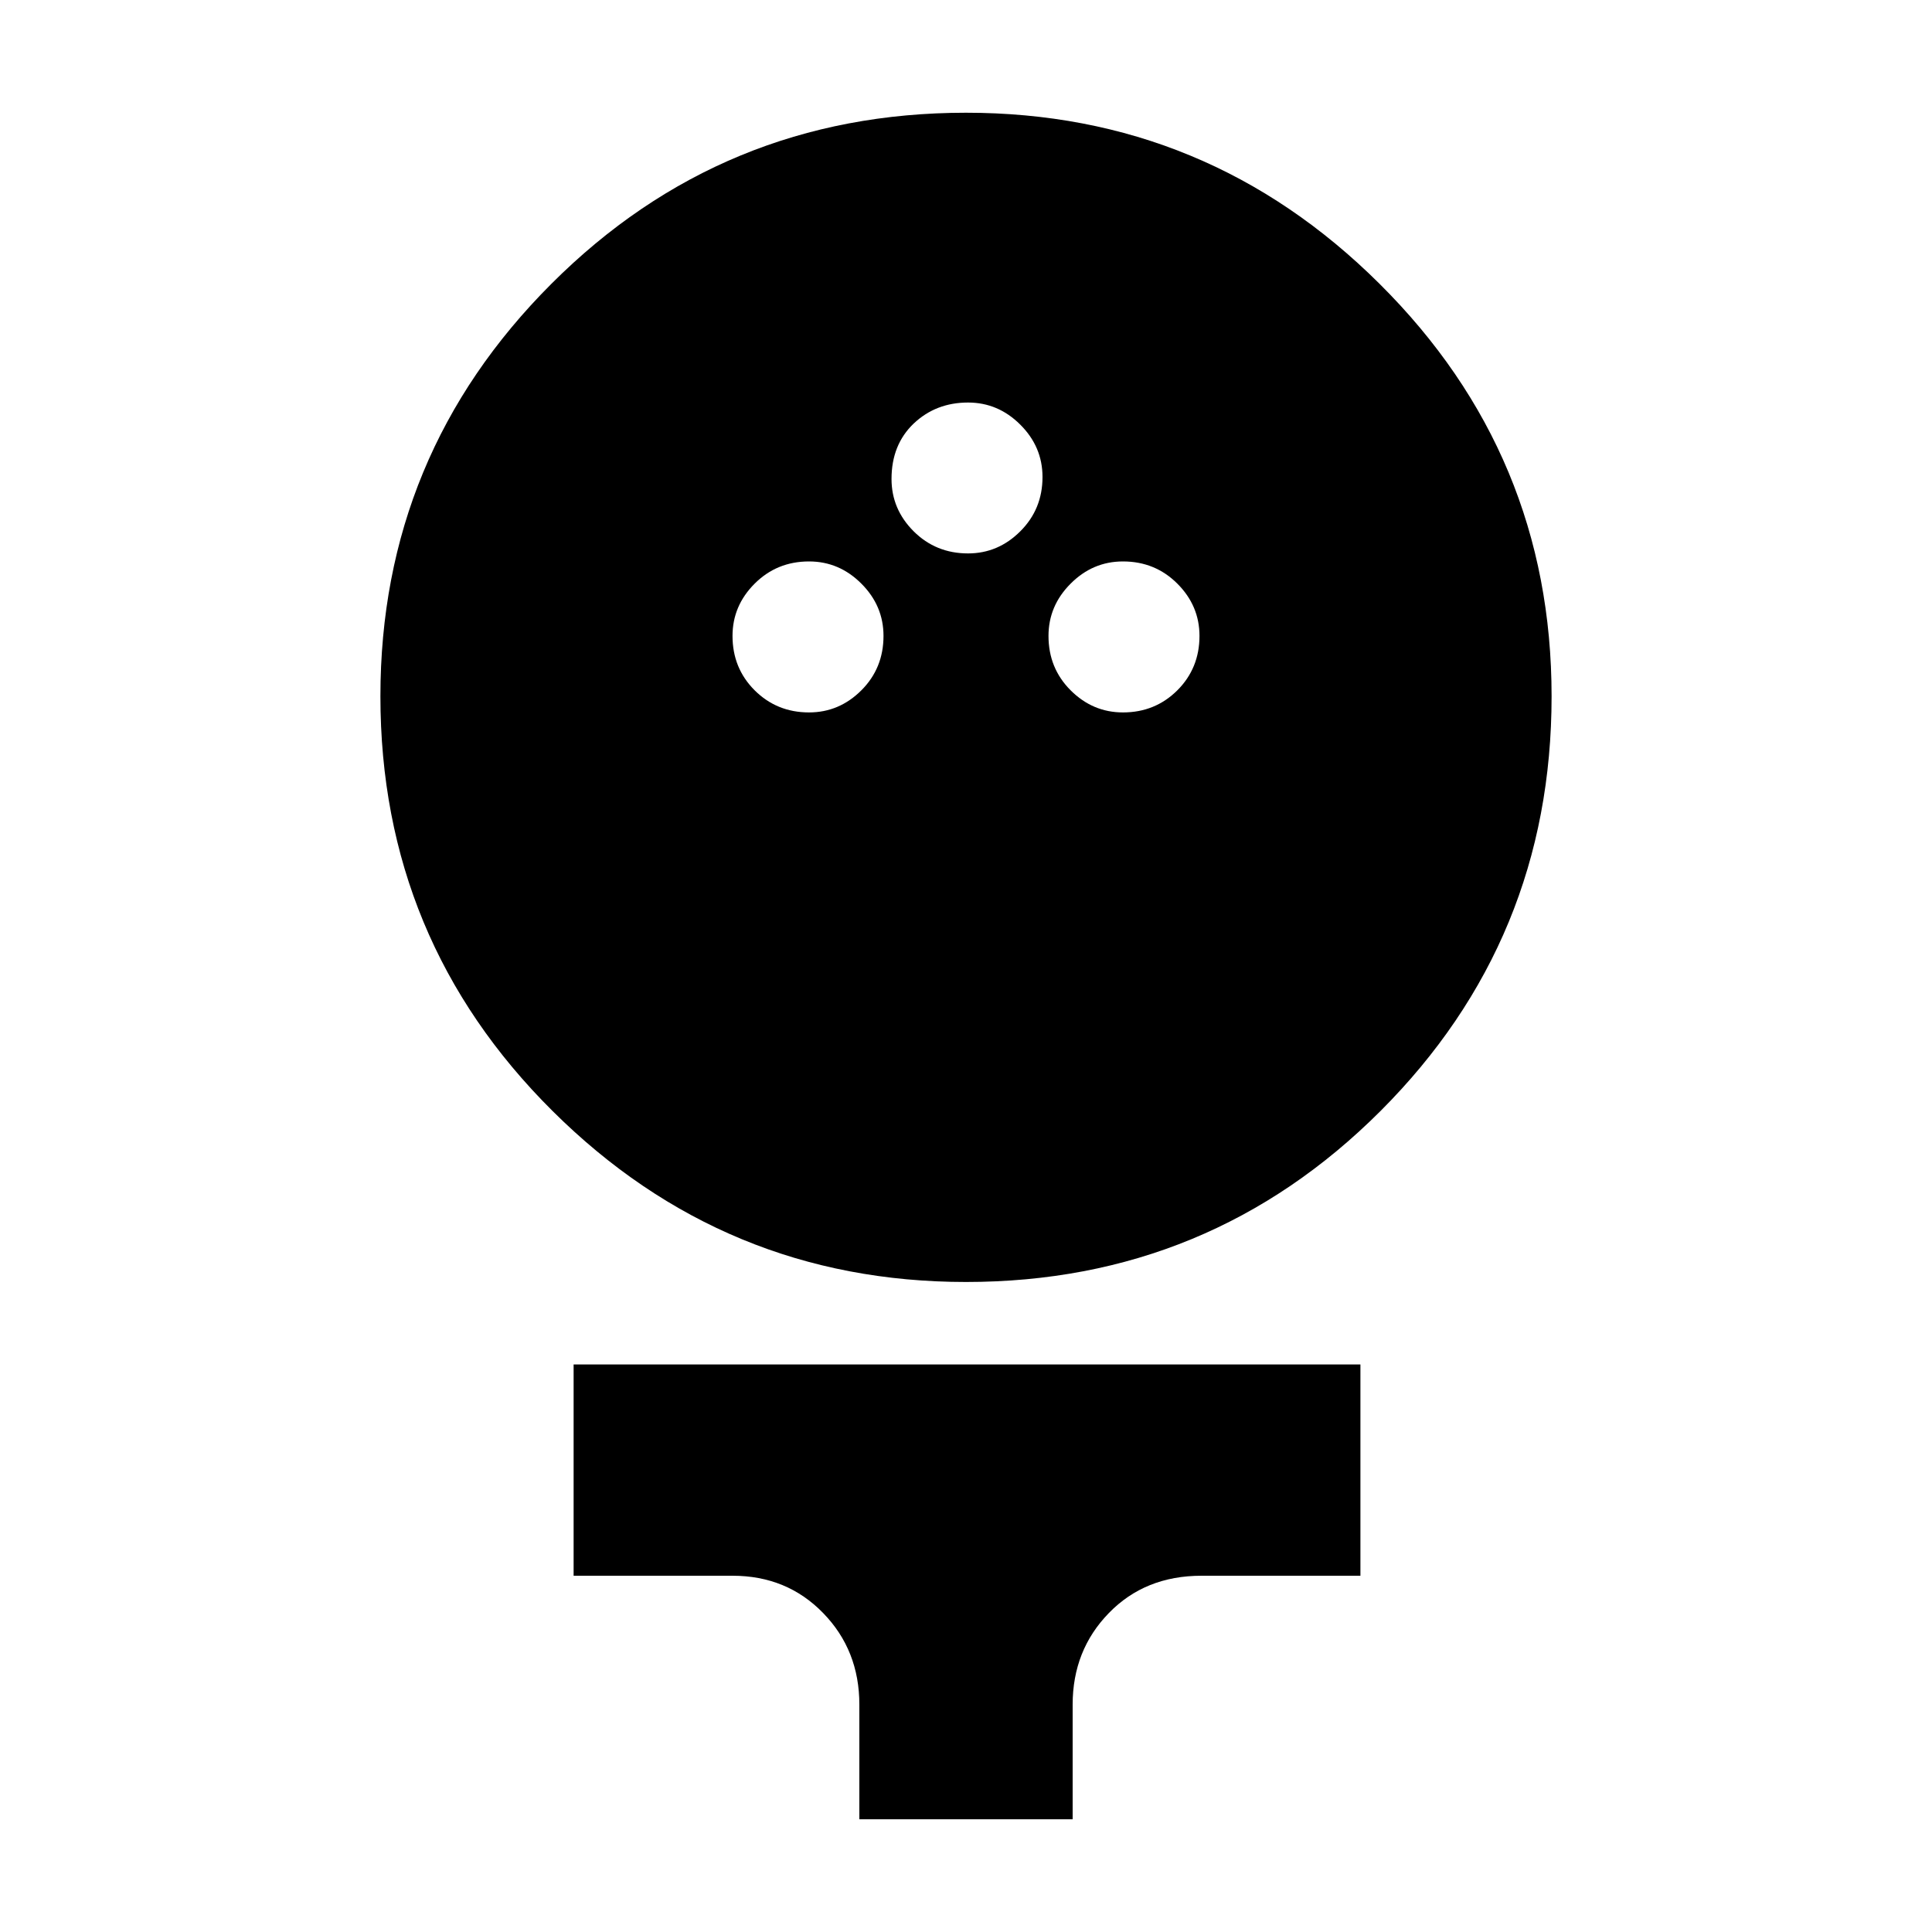 <svg xmlns="http://www.w3.org/2000/svg" height="20" width="20"><path d="M10 13.271q-2.5 0-4.281-1.771-1.781-1.771-1.781-4.292 0-2.5 1.77-4.27Q7.479 1.167 10 1.167q2.5 0 4.281 1.771 1.781 1.77 1.781 4.27 0 2.521-1.77 4.292-1.771 1.771-4.292 1.771ZM8.375 7.375q.313 0 .542-.229.229-.229.229-.563 0-.312-.229-.541-.229-.23-.542-.23-.333 0-.563.23-.229.229-.229.541 0 .334.229.563.23.229.563.229Zm3.25 0q.333 0 .563-.229.229-.229.229-.563 0-.312-.229-.541-.23-.23-.563-.23-.313 0-.542.23-.229.229-.229.541 0 .334.229.563.229.229.542.229Zm-1.604-1.646q.312 0 .541-.229.23-.229.23-.562 0-.313-.23-.542-.229-.229-.541-.229-.333 0-.563.218-.229.219-.229.573 0 .313.229.542.23.229.563.229ZM8.896 18.833v-1.187q0-.563-.375-.948-.375-.386-.938-.386H5.938v-2.187h8.145v2.187h-1.645q-.584 0-.959.386-.375.385-.375.948v1.187Z"/></svg>